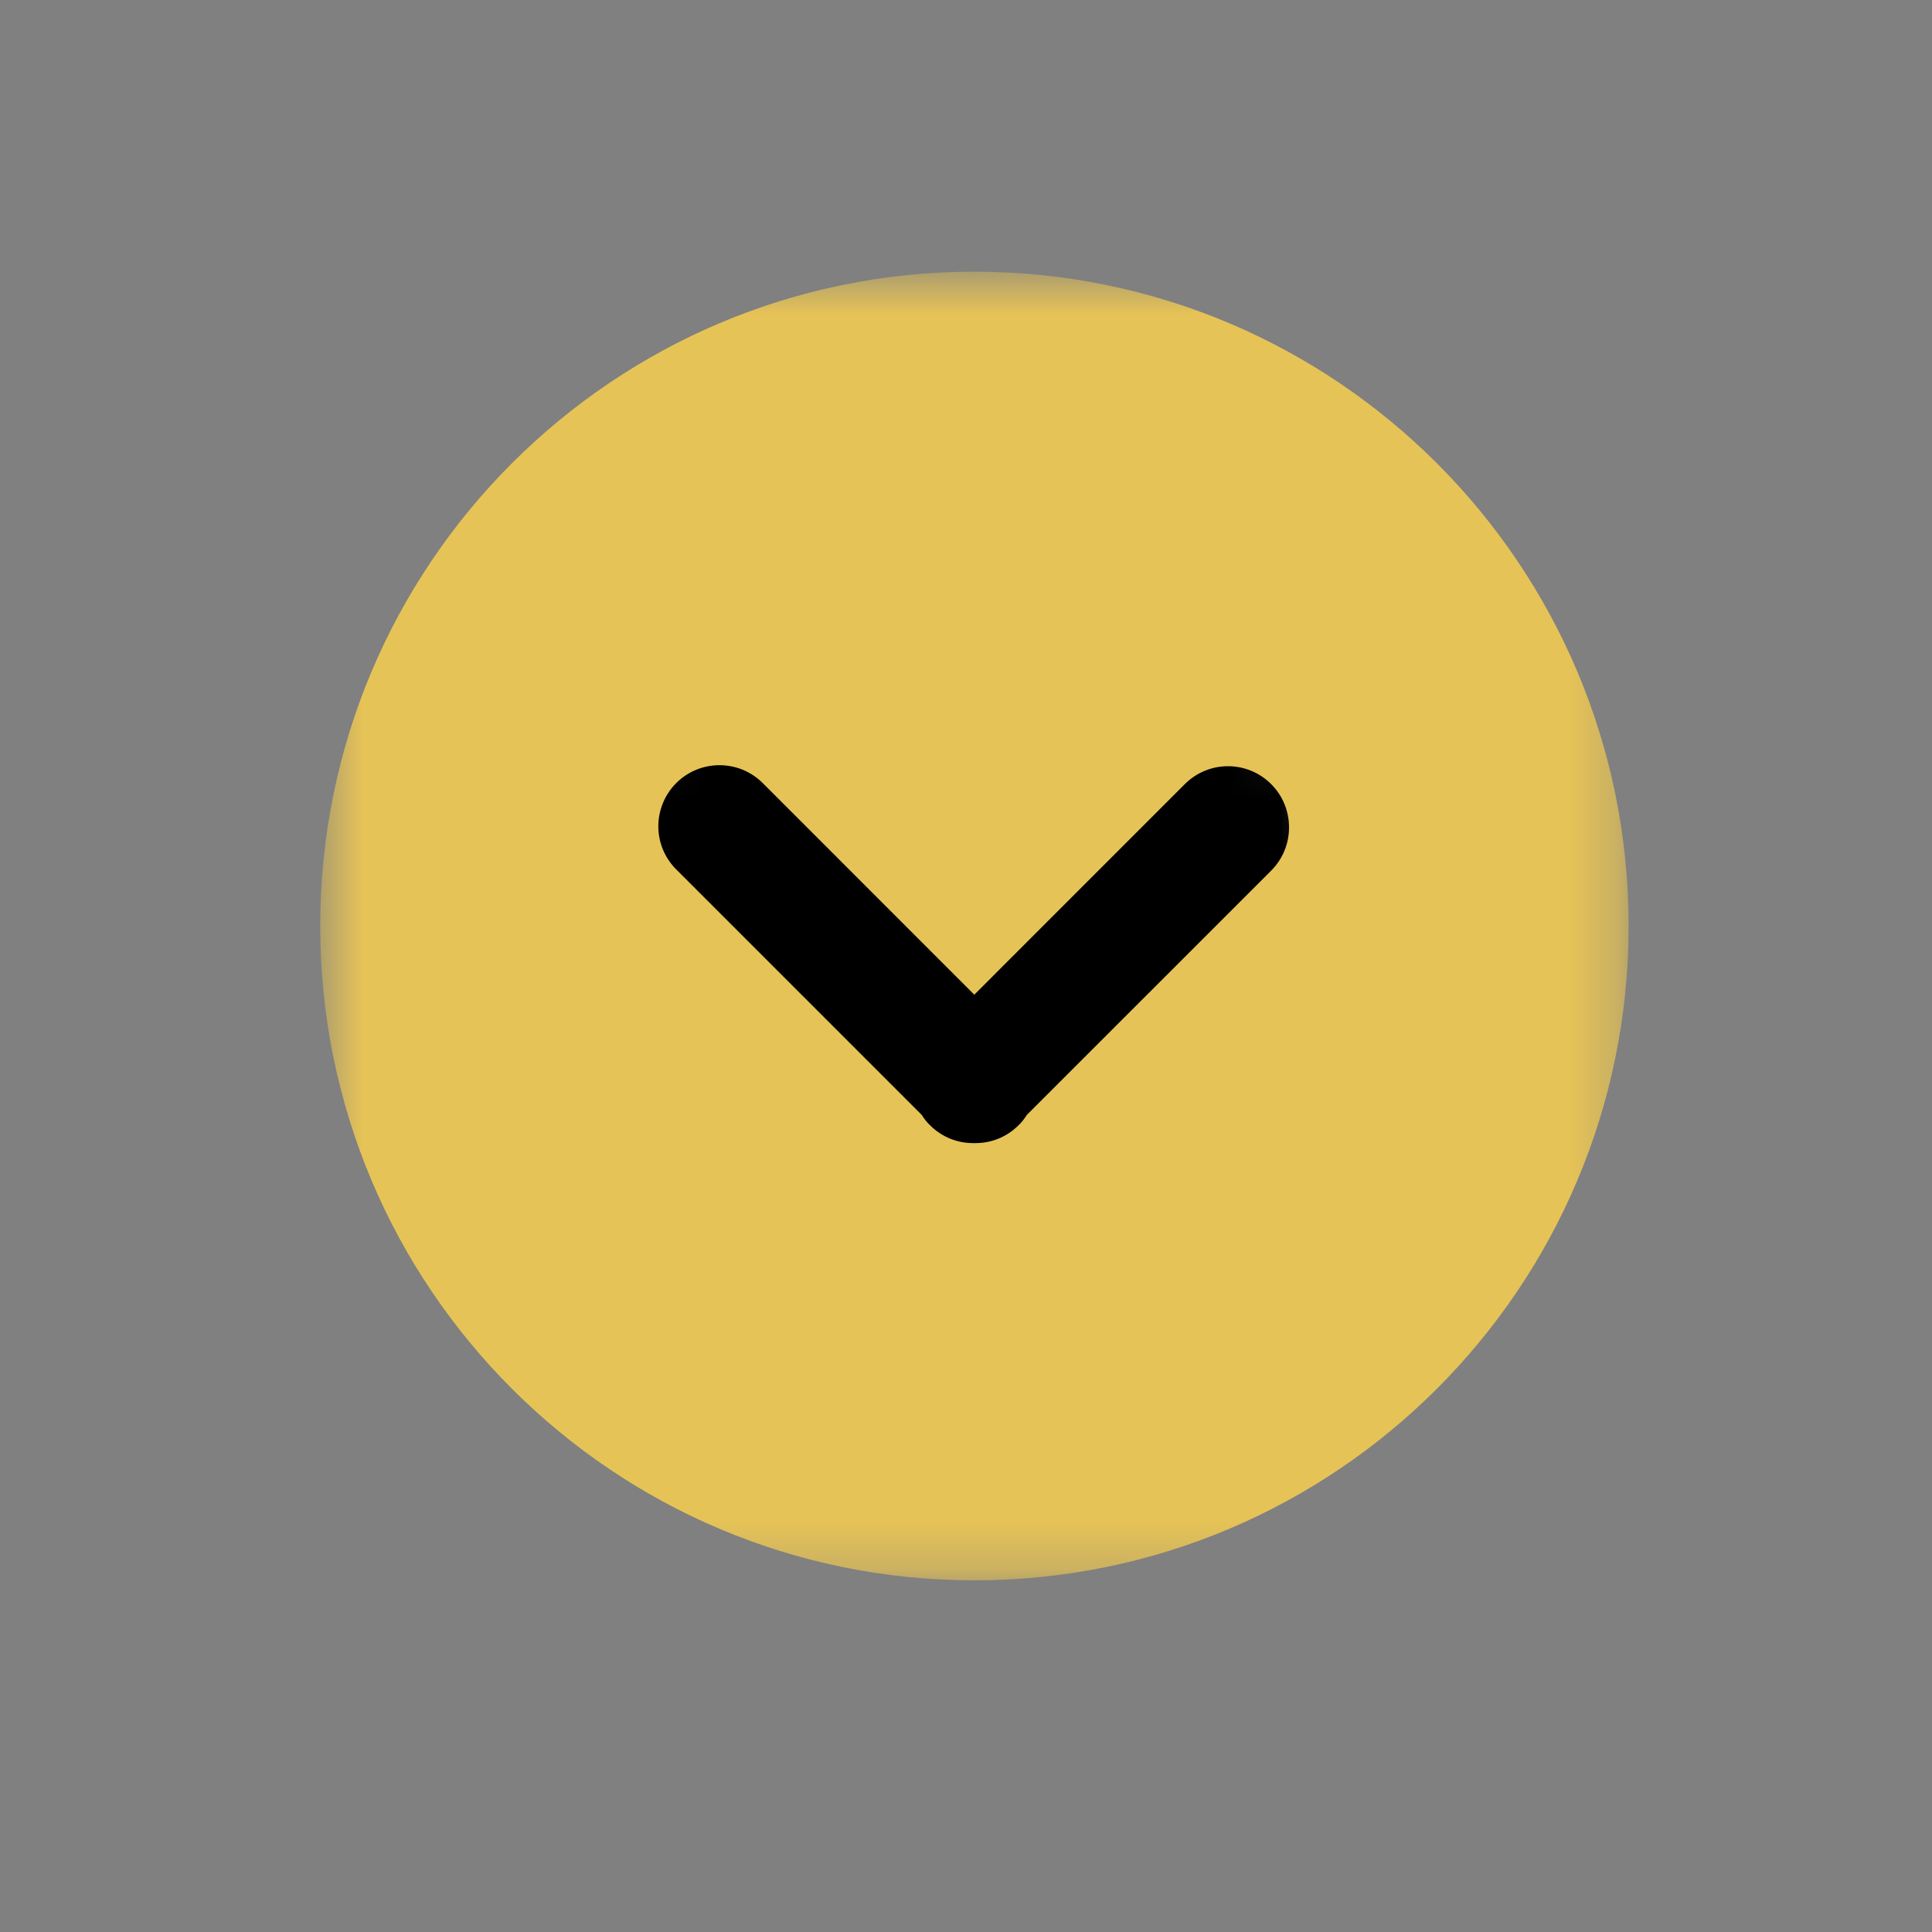 <svg width="40" height="40" viewBox="0 0 40 40" fill="none" xmlns="http://www.w3.org/2000/svg">
<rect x="0" y="0" width="40" height="40" fill="#808080" stroke="none"/>
<mask id="mask0_26_16" style="mask-type:luminance" maskUnits="userSpaceOnUse" x="12" y="12" width="16" height="15">
<path d="M12 19.5C12 15.358 15.358 12 19.5 12H20.5C24.642 12 28 15.358 28 19.5V19.5C28 23.642 24.642 27 20.5 27H19.5C15.358 27 12 23.642 12 19.5V19.5Z" fill="white"/>
</mask>
<g mask="url(#mask0_26_16)">
<path d="M12 20C12 15.582 15.582 12 20 12V12C24.418 12 28 15.582 28 20V22.75C28 27.168 24.418 30.75 20 30.75V30.75C15.582 30.75 12 27.168 12 22.75V20Z" fill="white"/>
<path d="M12 19.5C12 15.358 15.358 12 19.5 12H20.5C24.642 12 28 15.358 28 19.5V19.5C28 23.642 24.642 27 20.5 27H19.5C15.358 27 12 23.642 12 19.5V19.5Z" fill="white"/>
<path d="M12 19.5C12 15.358 15.358 12 19.5 12H20.5C24.642 12 28 15.358 28 19.5V19.5C28 23.642 24.642 27 20.5 27H19.5C15.358 27 12 23.642 12 19.5V19.5Z" fill="black"/>
</g>
<mask id="mask1_26_16" style="mask-type:luminance" maskUnits="userSpaceOnUse" x="6" y="5" width="28" height="28">
<path d="M6.614 5.635H33.708V32.729H6.614V5.635Z" fill="white"/>
</mask>
<g mask="url(#mask1_26_16)">
<path d="M33.719 19.172C33.719 11.693 27.656 5.625 20.172 5.625C12.693 5.625 6.63 11.693 6.63 19.172C6.63 26.651 12.693 32.719 20.172 32.719C27.656 32.719 33.719 26.651 33.719 19.172ZM19.255 23.297C19.187 23.234 19.135 23.162 19.083 23.083L14 18C13.755 17.755 13.63 17.432 13.63 17.109C13.63 16.787 13.755 16.458 14 16.213C14.495 15.719 15.297 15.719 15.792 16.213L20.172 20.594L24.531 16.234C25.026 15.74 25.823 15.74 26.318 16.234C26.812 16.729 26.812 17.531 26.318 18.026L21.26 23.083C21.208 23.162 21.156 23.234 21.088 23.297C20.833 23.552 20.505 23.672 20.172 23.667C19.838 23.672 19.51 23.552 19.255 23.297Z" fill="#E6C357"/>
</g>
</svg>
